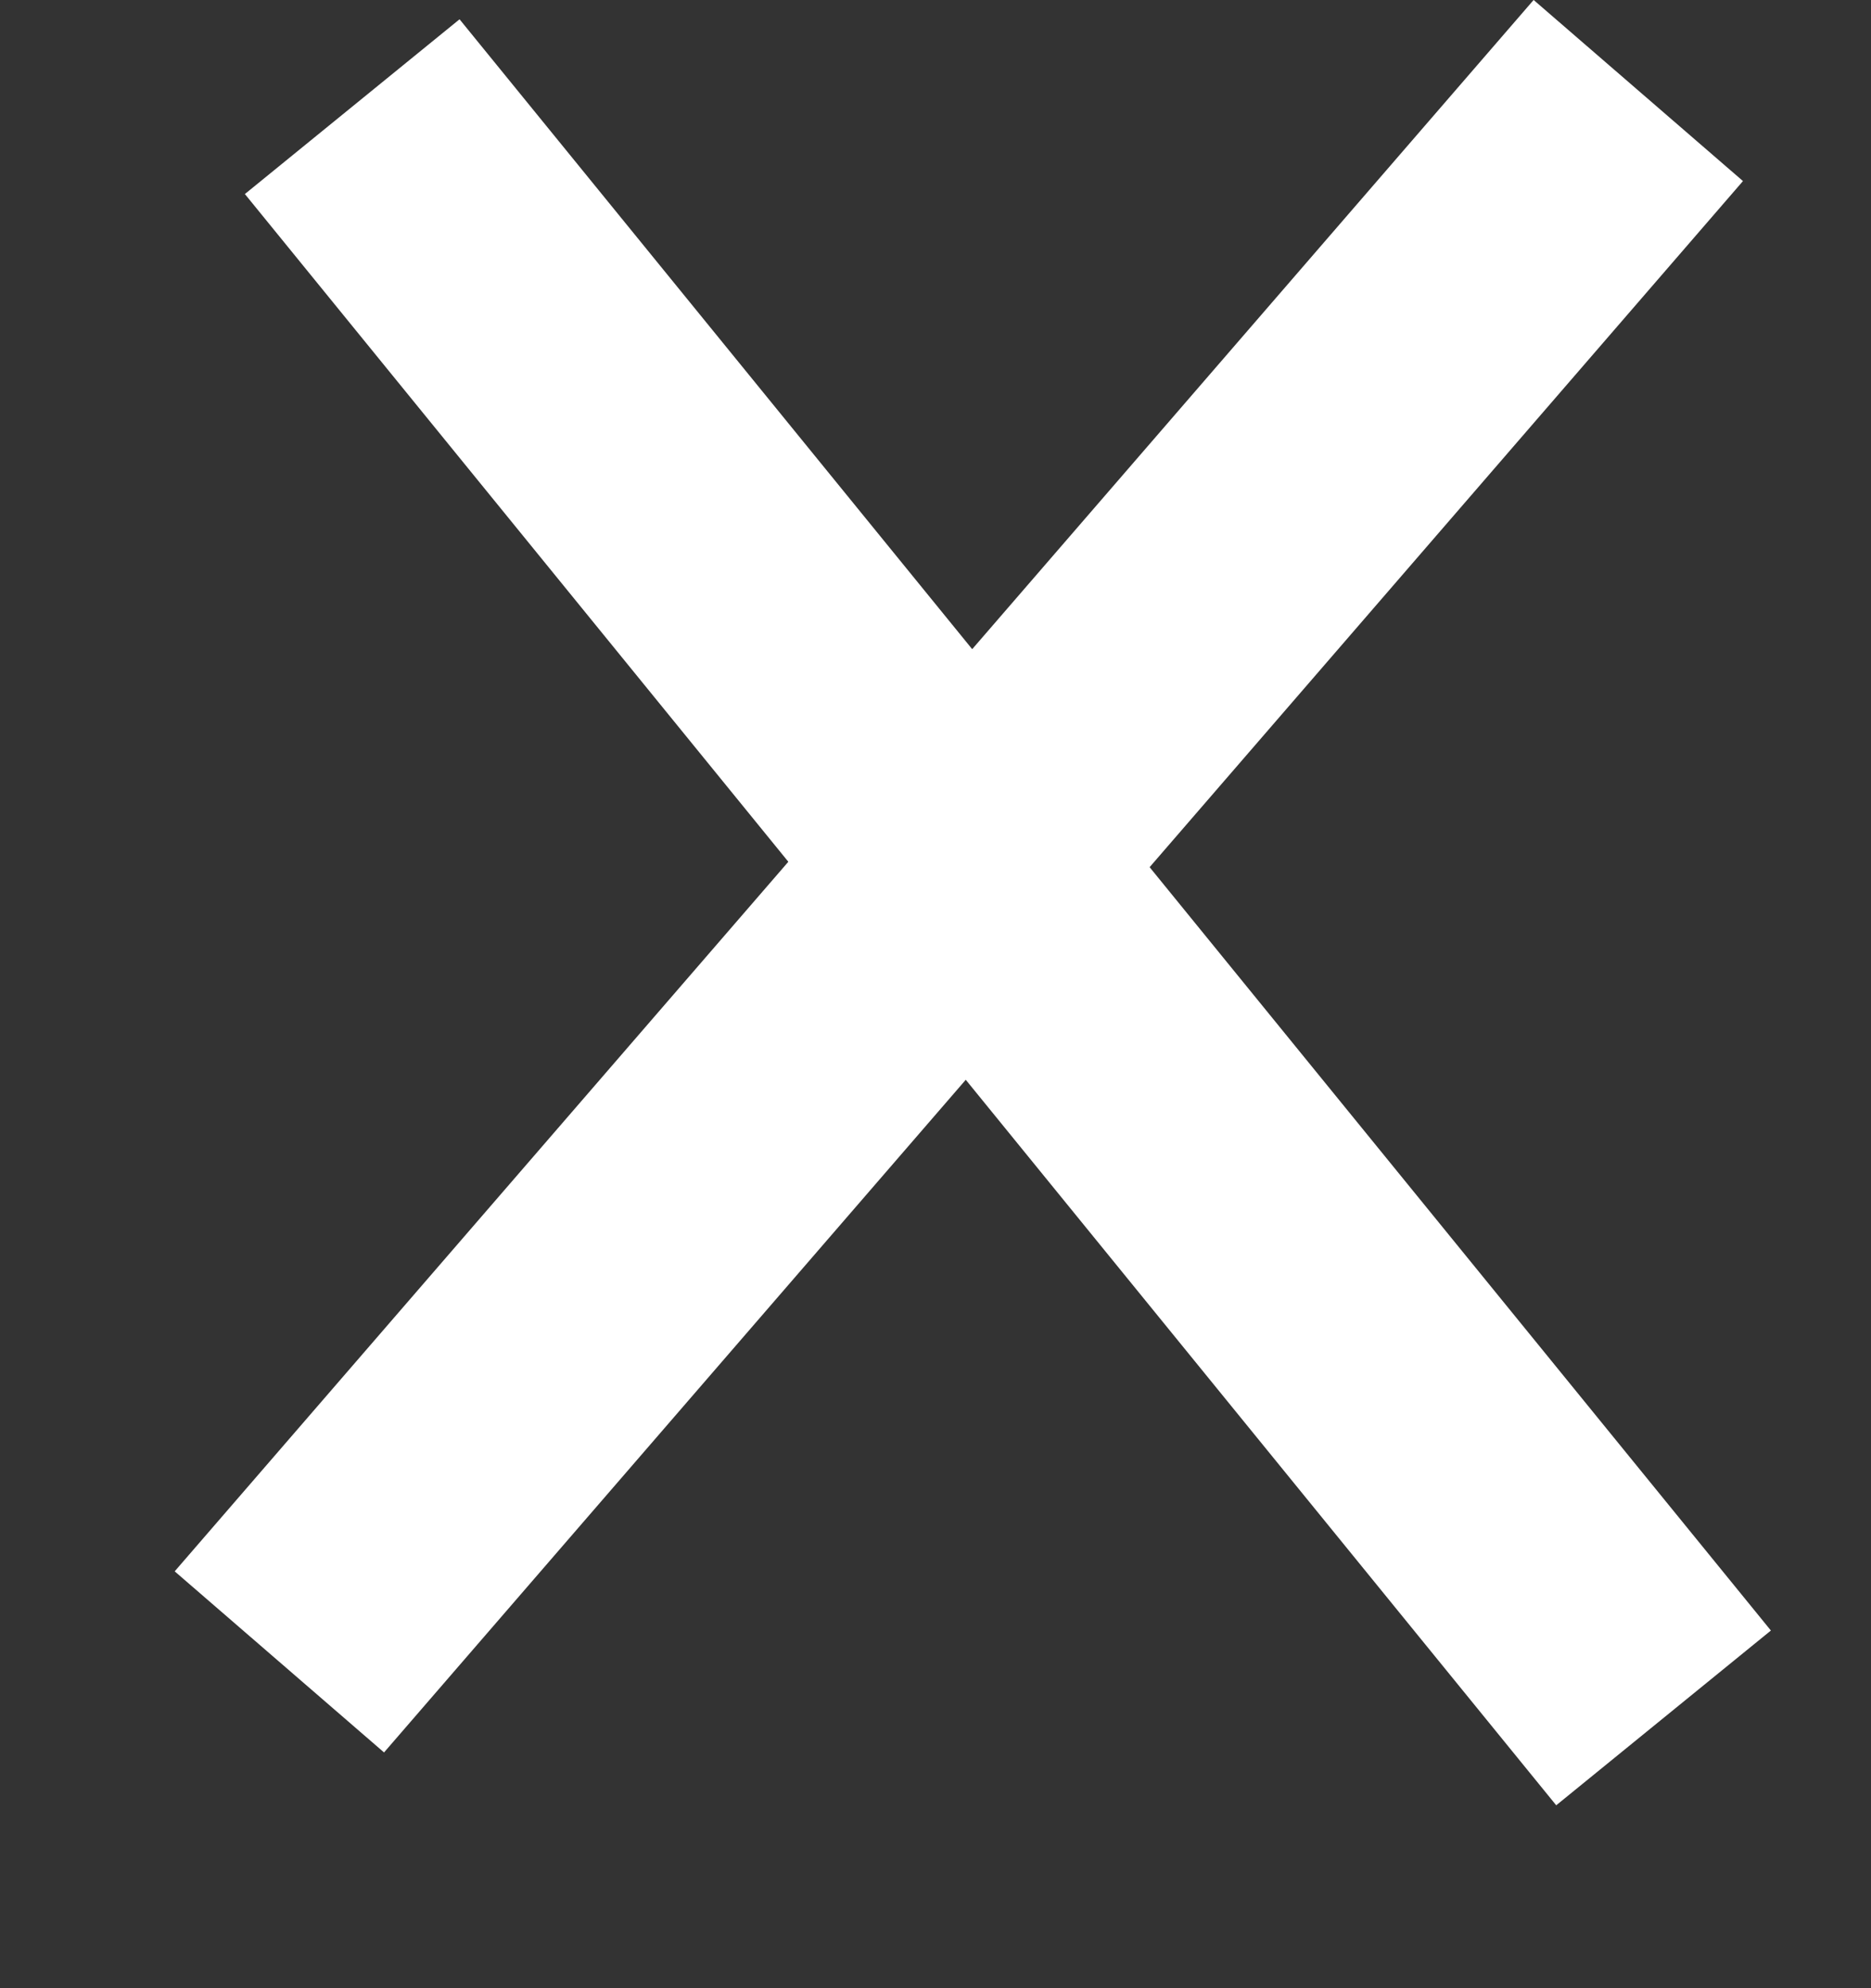 <svg width="16" height="17" viewBox="0 0 16 17" fill="none" xmlns="http://www.w3.org/2000/svg">
<rect x="0" y="0" width="16" height="17" fill="#333333" stroke="none"/>
<line x1="14.01" y1="0.774" x2="2.389" y2="14.21" stroke="white" stroke-width="2.367"/>
<line x1="3.012" y1="0.912" x2="14.226" y2="14.689" stroke="white" stroke-width="2.367"/>
</svg>
